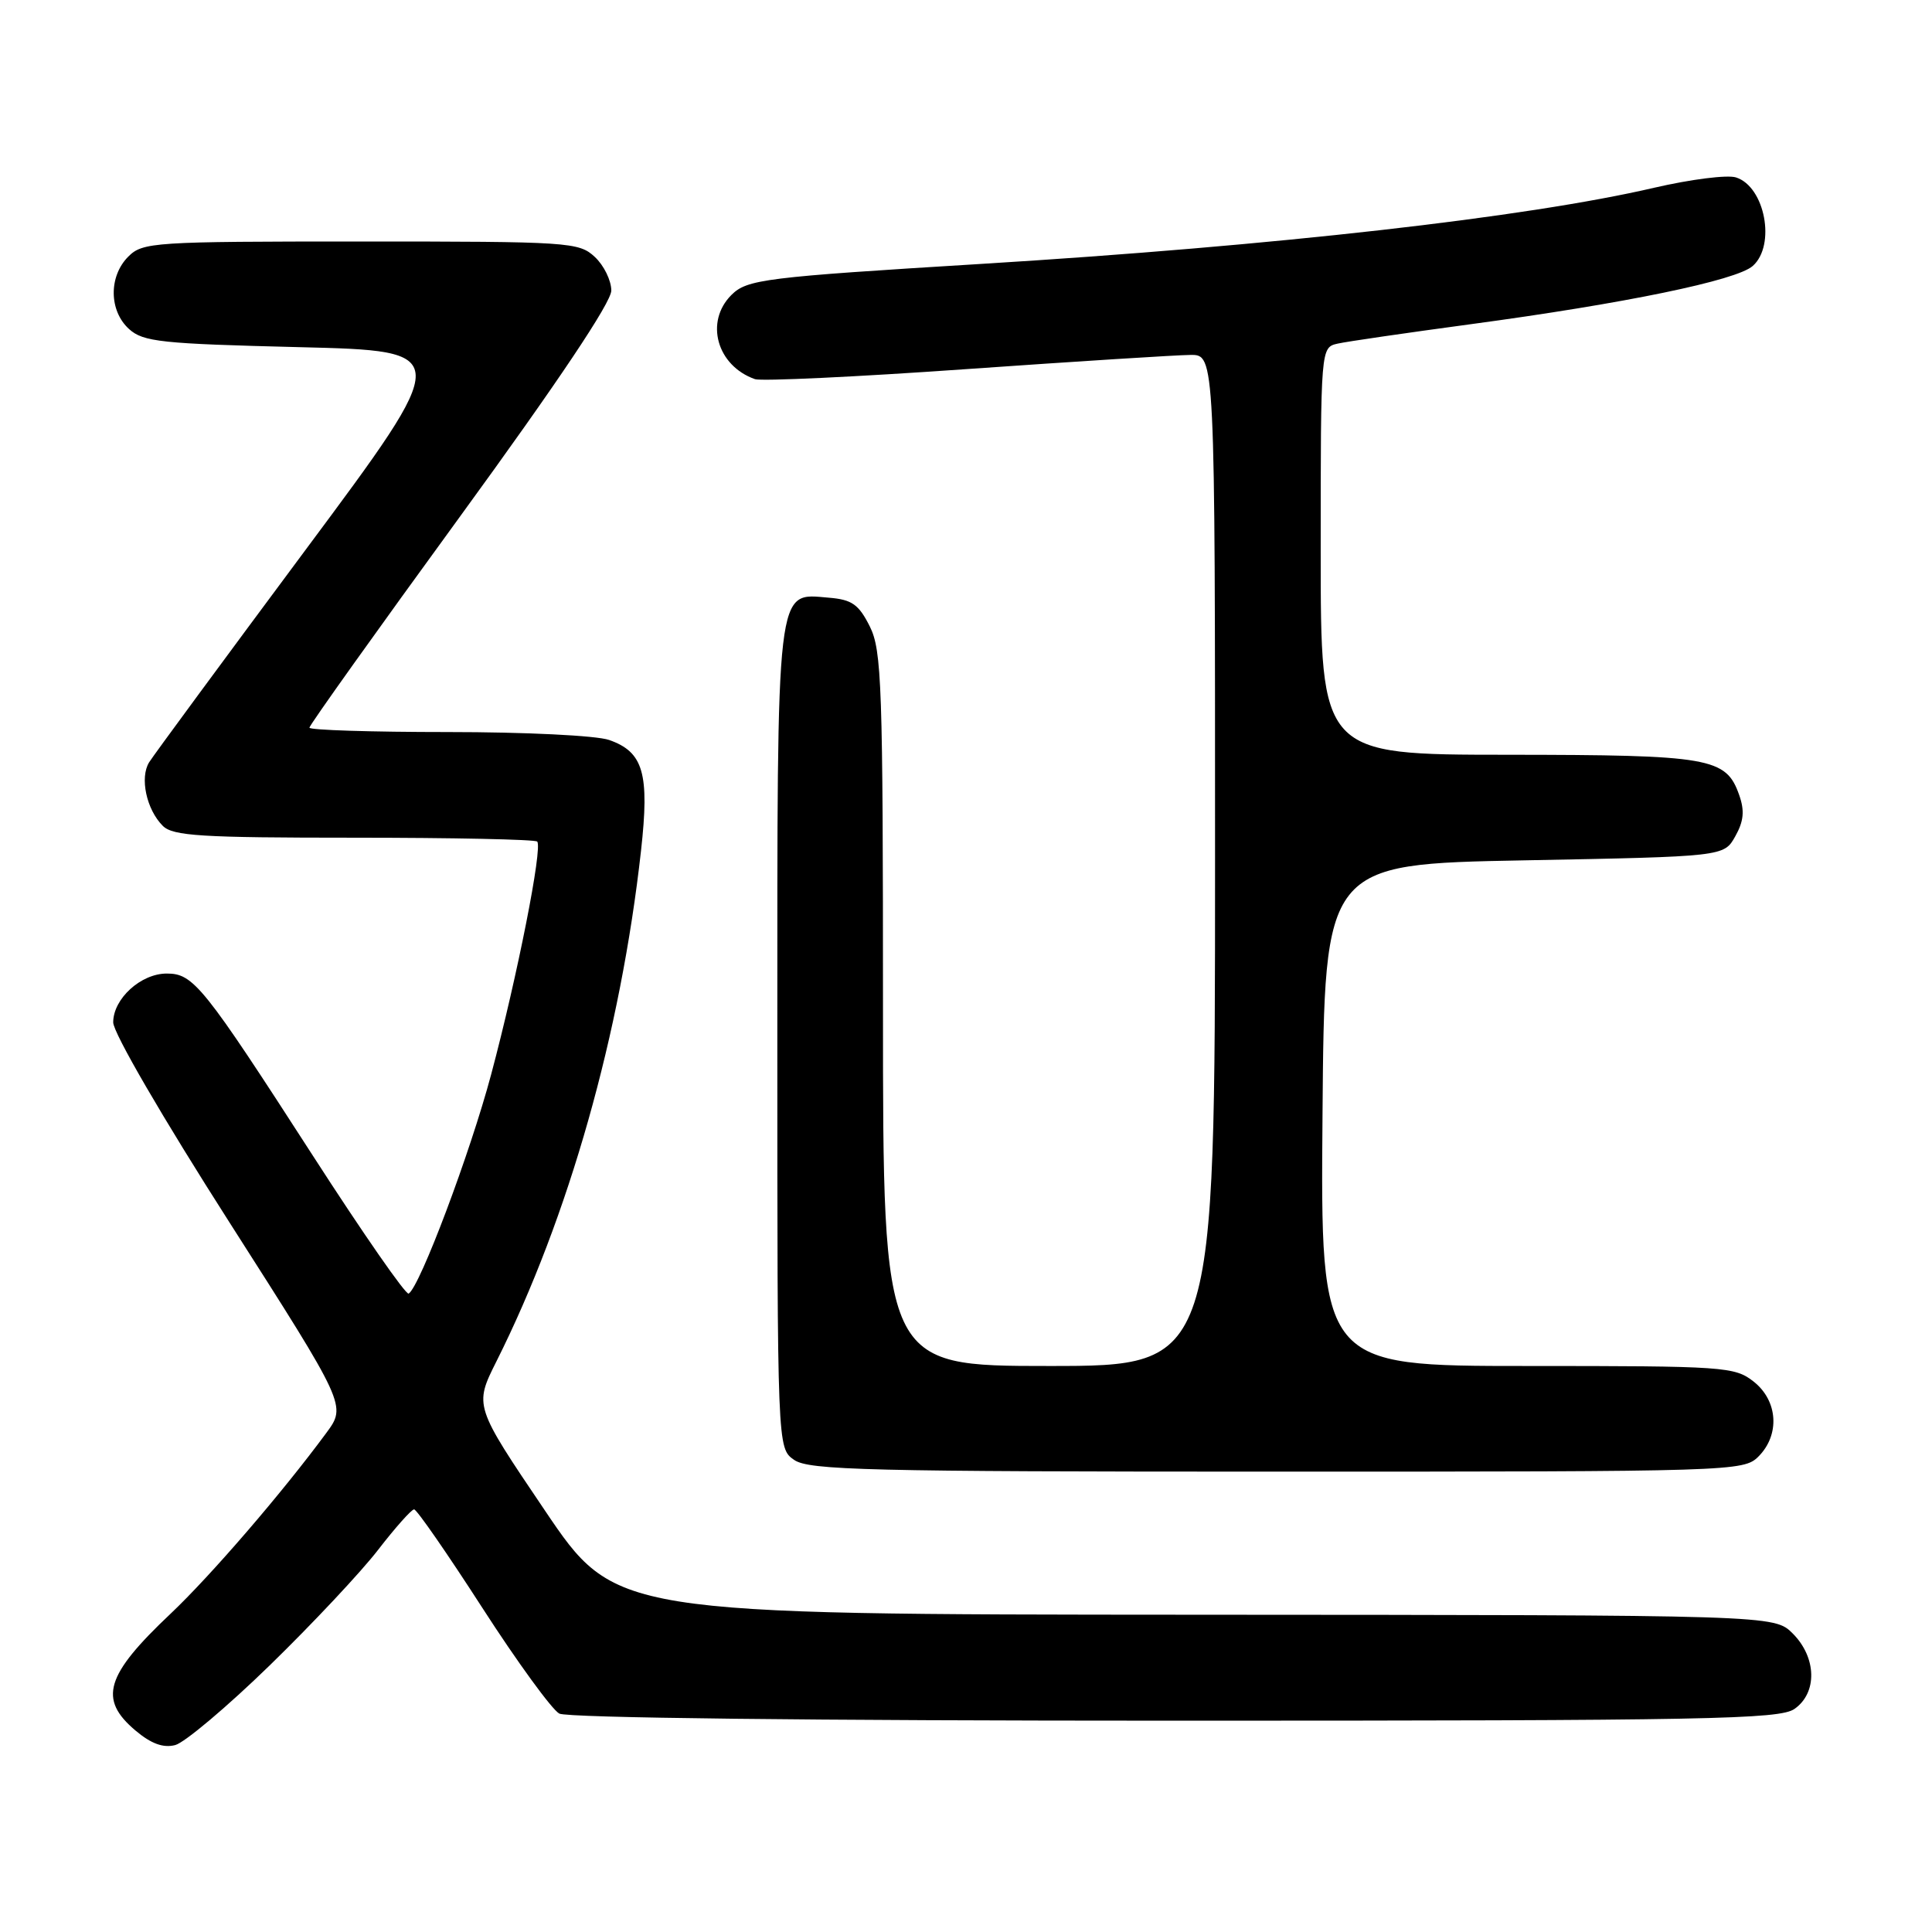 <?xml version="1.0" encoding="UTF-8" standalone="no"?>
<!DOCTYPE svg PUBLIC "-//W3C//DTD SVG 1.1//EN" "http://www.w3.org/Graphics/SVG/1.1/DTD/svg11.dtd" >
<svg xmlns="http://www.w3.org/2000/svg" xmlns:xlink="http://www.w3.org/1999/xlink" version="1.1" viewBox="0 0 256 256">
 <g >
 <path fill="currentColor"
d=" M 35.74 220.67 C 41.37 215.19 47.84 208.30 50.11 205.35 C 52.38 202.41 54.53 200.00 54.87 200.00 C 55.22 200.00 59.29 205.88 63.92 213.06 C 68.55 220.24 73.14 226.54 74.11 227.06 C 75.17 227.63 107.61 228.00 155.71 228.00 C 226.36 228.00 235.81 227.82 237.78 226.44 C 240.83 224.31 240.72 219.63 237.55 216.45 C 235.09 214.00 235.09 214.00 158.30 213.96 C 81.50 213.92 81.50 213.92 72.17 200.10 C 62.83 186.28 62.83 186.28 65.78 180.39 C 75.35 161.30 82.24 136.96 84.94 112.71 C 86.08 102.48 85.26 99.64 80.71 98.05 C 79.03 97.46 69.59 97.00 59.35 97.00 C 49.26 97.00 41.00 96.74 41.00 96.42 C 41.00 96.09 50.00 83.48 61.00 68.38 C 73.94 50.61 81.00 40.07 81.00 38.50 C 81.00 37.17 80.02 35.16 78.81 34.04 C 76.71 32.08 75.42 32.00 47.81 32.00 C 20.33 32.00 18.91 32.09 17.00 34.00 C 14.39 36.61 14.43 41.18 17.10 43.60 C 18.98 45.30 21.36 45.55 39.65 46.00 C 60.09 46.50 60.09 46.50 40.45 72.91 C 29.65 87.44 20.34 100.08 19.76 101.01 C 18.50 103.04 19.40 107.26 21.57 109.43 C 22.91 110.77 26.65 111.00 46.90 111.00 C 59.97 111.00 70.90 111.23 71.18 111.51 C 71.93 112.26 68.55 129.37 65.08 142.37 C 62.29 152.82 55.64 170.49 54.15 171.41 C 53.79 171.63 48.10 163.44 41.50 153.20 C 26.93 130.61 25.64 129.00 22.10 129.00 C 18.66 129.00 15.00 132.34 15.00 135.47 C 15.00 136.85 21.55 148.12 30.46 162.06 C 45.91 186.25 45.91 186.25 43.24 189.87 C 37.35 197.86 27.93 208.78 22.63 213.80 C 13.95 221.99 13.01 225.15 17.97 229.32 C 20.04 231.06 21.64 231.64 23.22 231.23 C 24.47 230.90 30.11 226.15 35.74 220.67 Z  M 233.00 193.00 C 235.88 190.12 235.59 185.61 232.37 183.07 C 229.85 181.09 228.54 181.00 202.35 181.00 C 174.97 181.00 174.97 181.00 175.24 147.75 C 175.50 114.50 175.50 114.50 201.96 114.00 C 228.43 113.50 228.43 113.50 229.93 110.82 C 231.06 108.81 231.19 107.43 230.45 105.34 C 228.71 100.39 226.63 100.03 199.75 100.01 C 175.00 100.00 175.00 100.00 175.00 73.02 C 175.00 46.04 175.00 46.04 177.25 45.53 C 178.49 45.25 186.42 44.10 194.87 42.96 C 215.24 40.22 230.10 37.16 232.25 35.24 C 235.34 32.50 233.87 24.73 230.03 23.51 C 228.88 23.14 224.02 23.76 219.22 24.87 C 202.29 28.81 168.93 32.58 130.00 34.97 C 101.29 36.73 98.99 37.01 96.91 39.09 C 93.36 42.64 94.99 48.47 100.04 50.24 C 100.89 50.53 113.49 49.94 128.04 48.91 C 142.59 47.89 155.96 47.04 157.75 47.03 C 161.00 47.00 161.00 47.00 161.00 114.00 C 161.00 181.00 161.00 181.00 139.00 181.00 C 117.00 181.00 117.00 181.00 117.00 133.75 C 117.00 90.77 116.84 86.18 115.25 83.00 C 113.79 80.09 112.89 79.45 109.85 79.20 C 102.77 78.61 103.00 76.65 103.00 137.67 C 103.00 191.89 103.00 191.89 105.22 193.44 C 107.18 194.81 114.93 195.00 169.22 195.00 C 229.67 195.00 231.04 194.96 233.00 193.00 Z "/>
</g>
</svg>